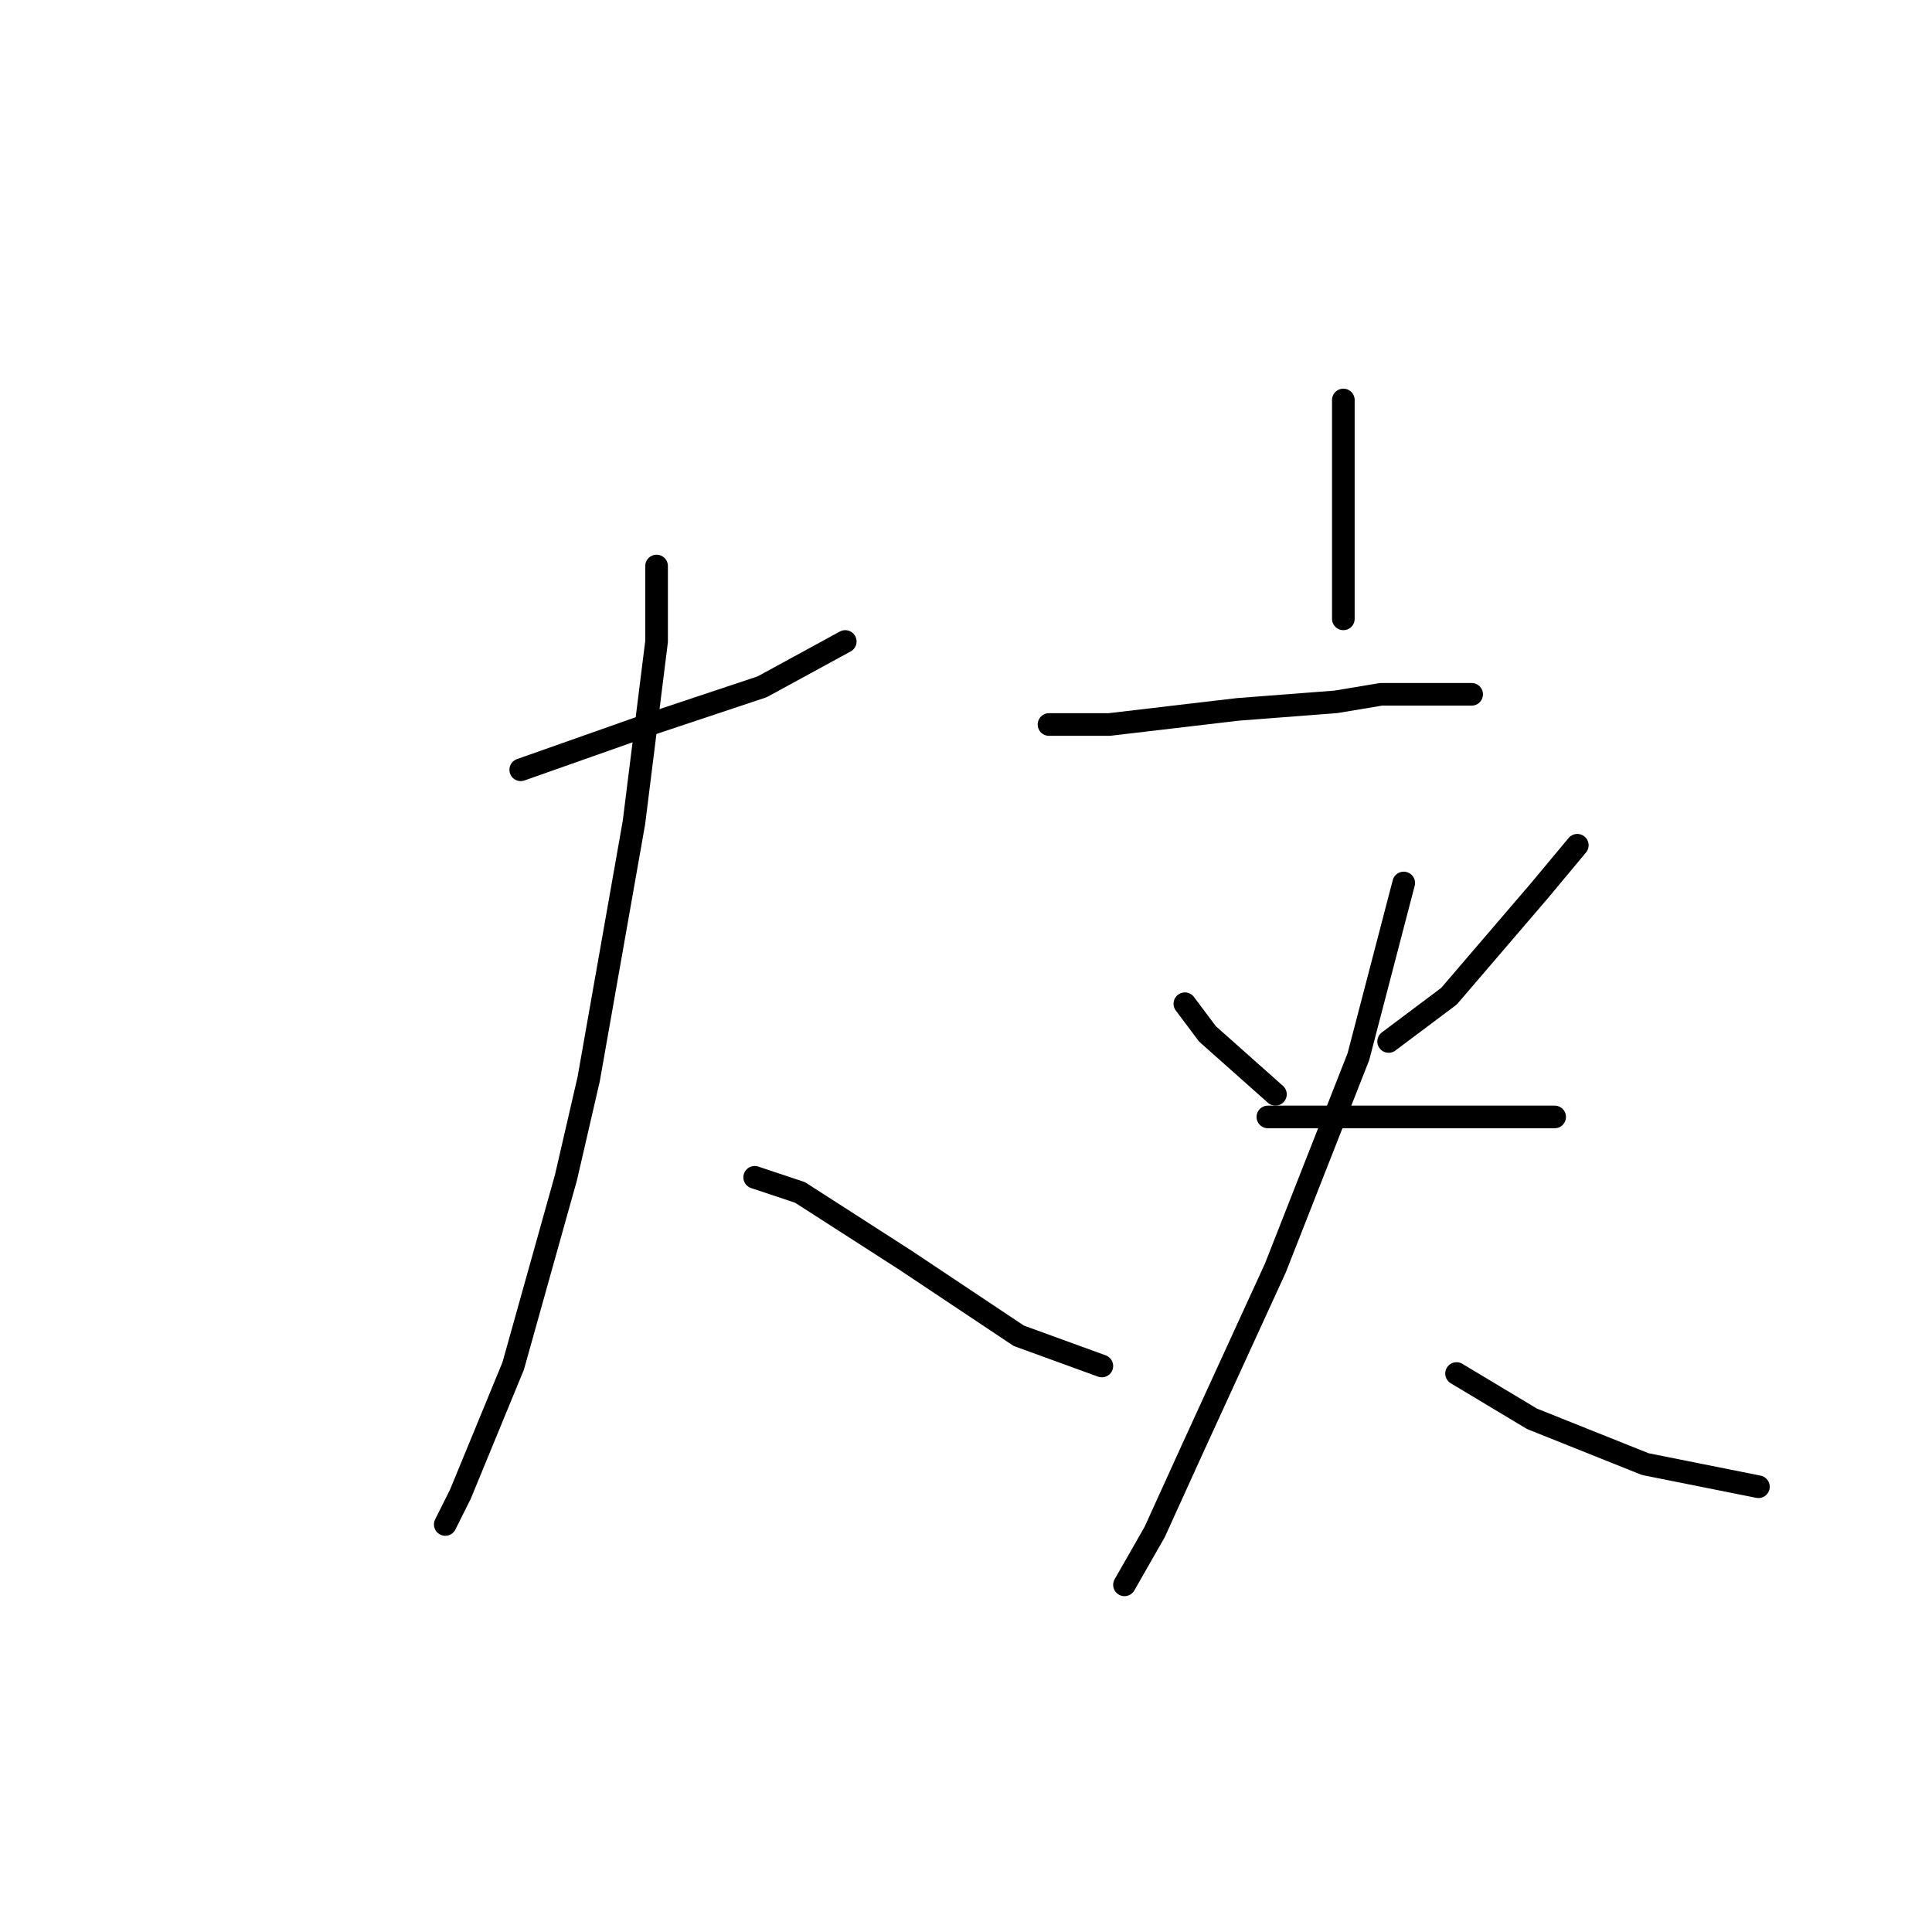 <?xml version="1.0" standalone="no"?>
    <svg width="256" height="256" xmlns="http://www.w3.org/2000/svg" version="1.1">
    <polyline stroke="black" stroke-width="3" stroke-linecap="round" fill="transparent" stroke-linejoin="round" points="69 102 86 96 101 91 112 85 112 85 " />
        <polyline stroke="black" stroke-width="3" stroke-linecap="round" fill="transparent" stroke-linejoin="round" points="87 75 87 85 84 109 78 143 75 156 68 181 61 198 59 202 59 202 " />
        <polyline stroke="black" stroke-width="3" stroke-linecap="round" fill="transparent" stroke-linejoin="round" points="100 156 106 158 120 167 135 177 146 181 146 181 " />
        <polyline stroke="black" stroke-width="3" stroke-linecap="round" fill="transparent" stroke-linejoin="round" points="178 53 178 66 178 82 178 82 " />
        <polyline stroke="black" stroke-width="3" stroke-linecap="round" fill="transparent" stroke-linejoin="round" points="139 96 147 96 164 94 177 93 183 92 194 92 195 92 195 92 " />
        <polyline stroke="black" stroke-width="3" stroke-linecap="round" fill="transparent" stroke-linejoin="round" points="157 133 160 137 169 145 169 145 " />
        <polyline stroke="black" stroke-width="3" stroke-linecap="round" fill="transparent" stroke-linejoin="round" points="209 112 204 118 192 132 184 138 184 138 " />
        <polyline stroke="black" stroke-width="3" stroke-linecap="round" fill="transparent" stroke-linejoin="round" points="168 148 181 148 192 148 200 148 202 148 206 148 206 148 " />
        <polyline stroke="black" stroke-width="3" stroke-linecap="round" fill="transparent" stroke-linejoin="round" points="186 117 180 140 169 168 158 192 153 203 149 210 149 210 " />
        <polyline stroke="black" stroke-width="3" stroke-linecap="round" fill="transparent" stroke-linejoin="round" points="193 182 203 188 218 194 233 197 233 197 " />
        </svg>